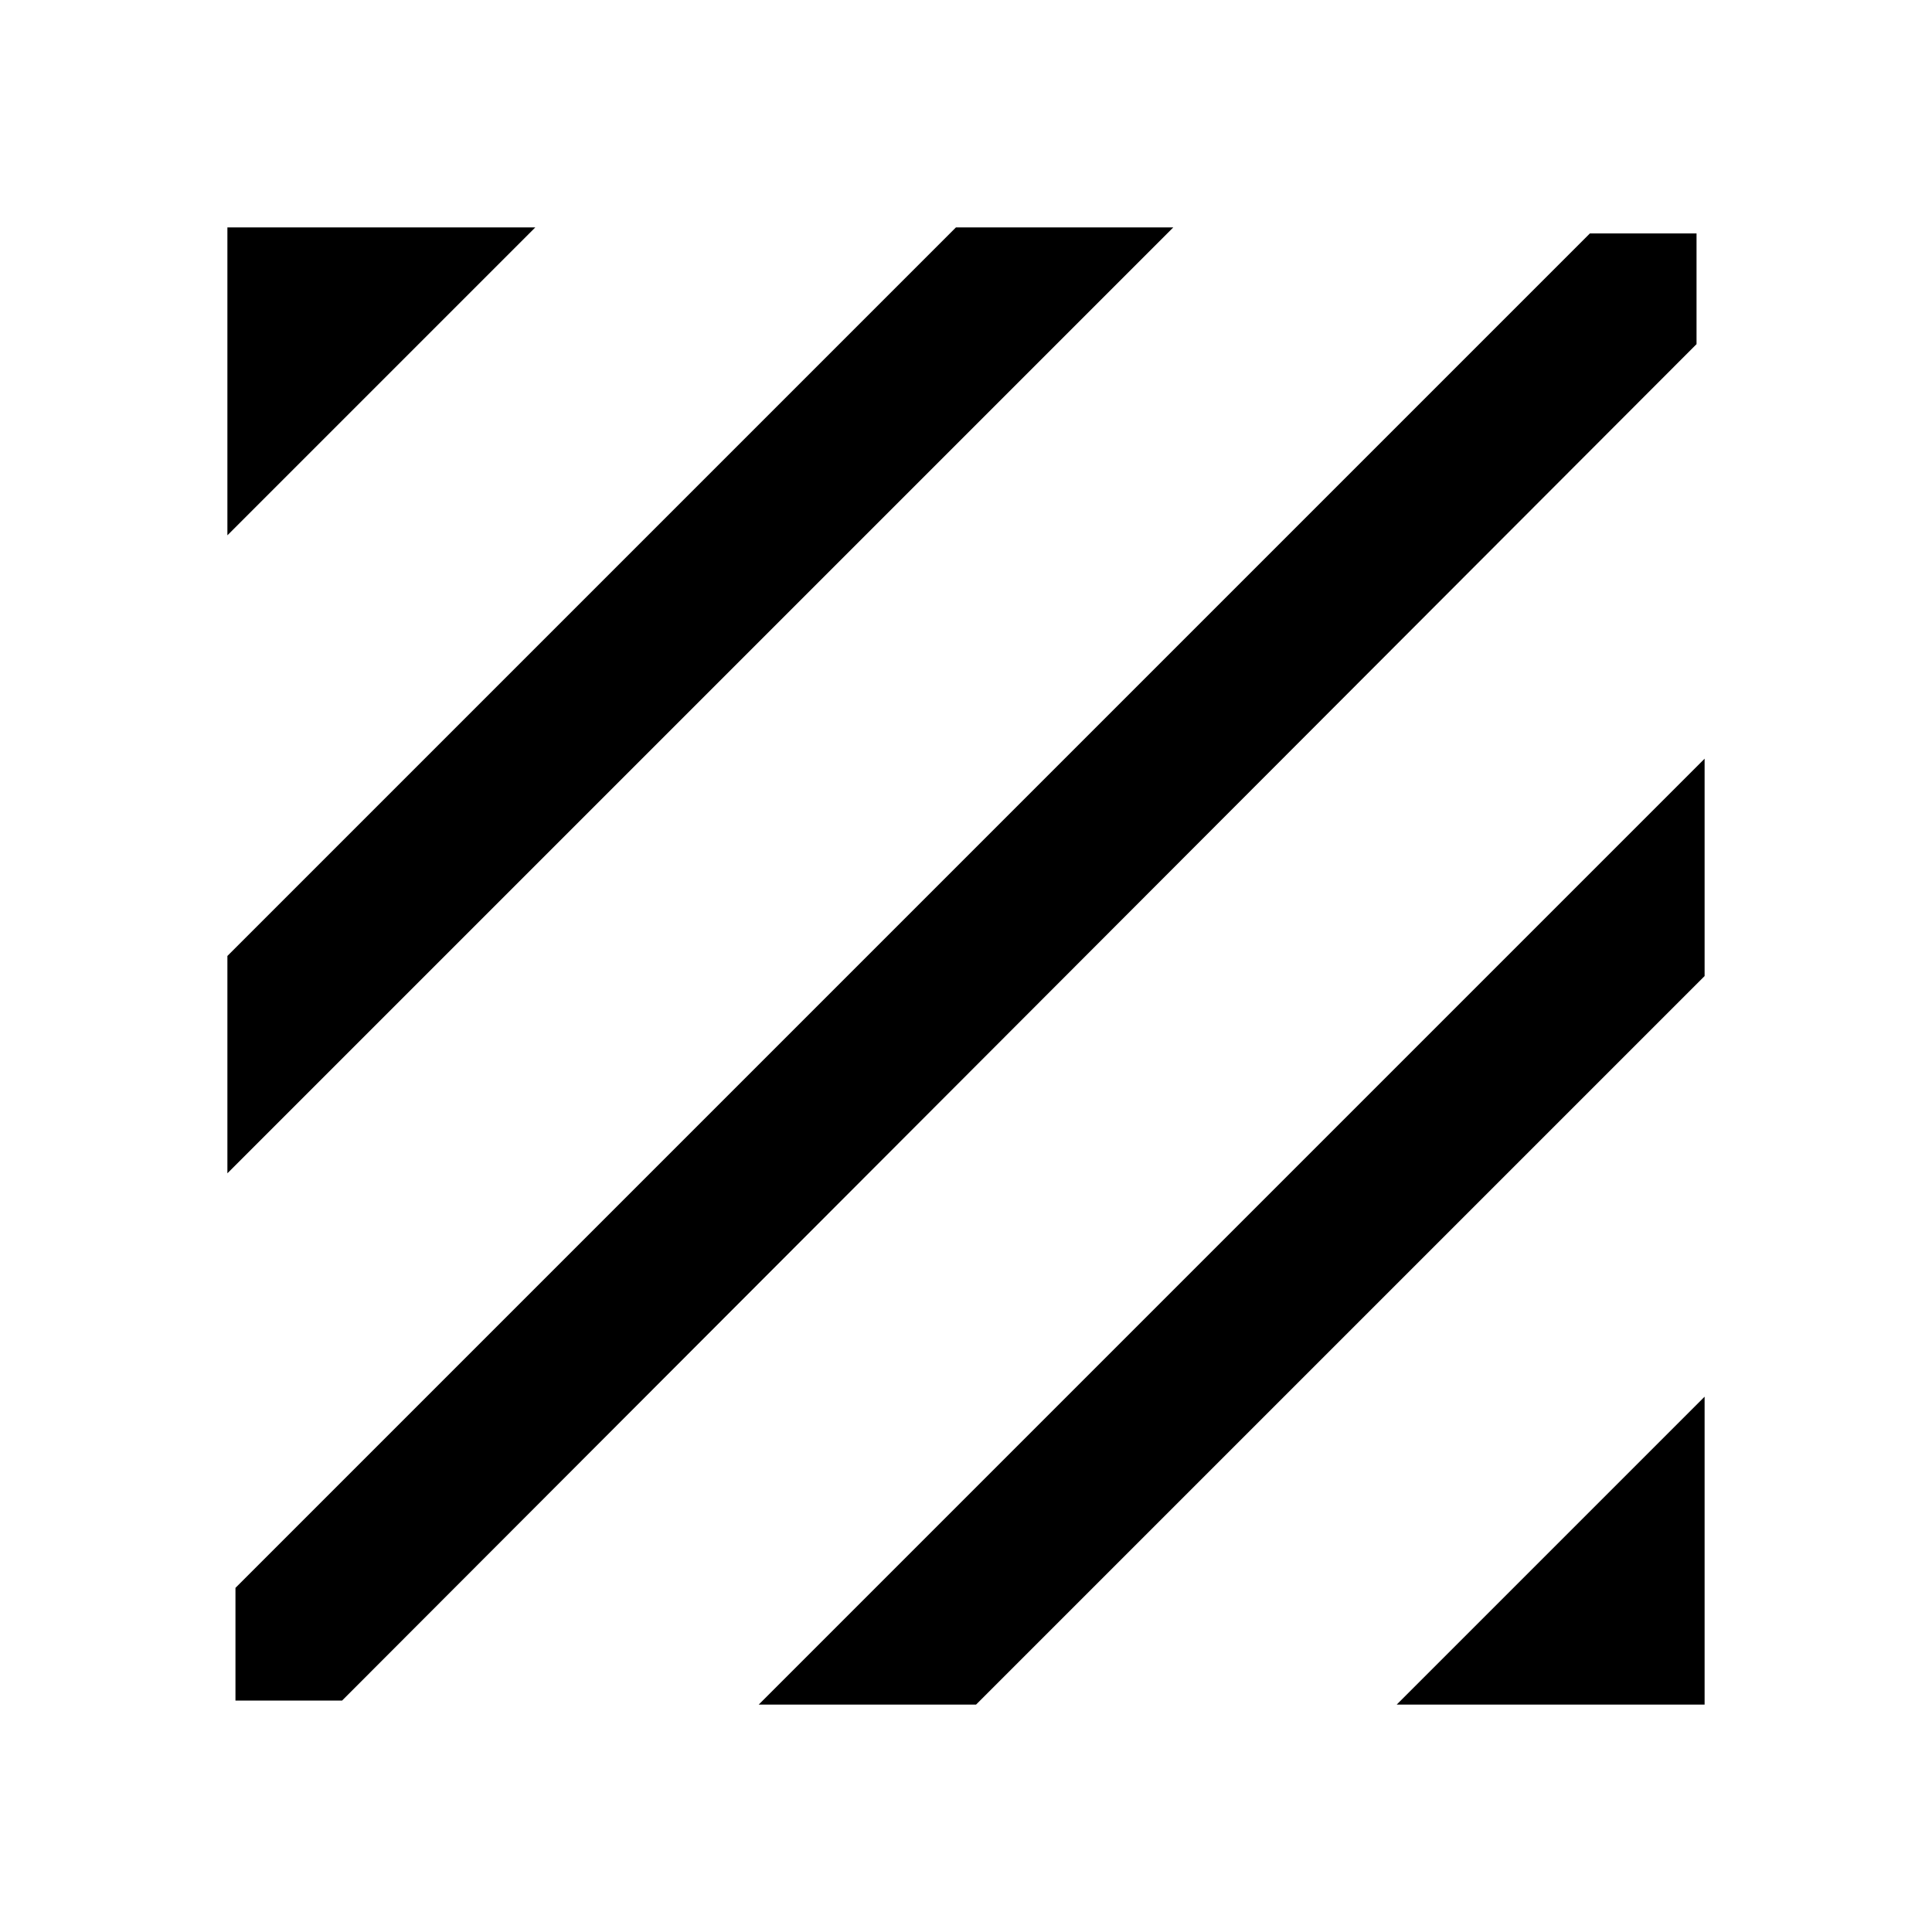 <svg xmlns="http://www.w3.org/2000/svg" height="40" width="40"><path d="M4.875 35.208v-2.333L32.917 4.833h2.208v2.292L7.083 35.208Zm-.167-10.916v-4.5L19.792 4.708h4.5Zm0-13.209V4.708h6.375Zm24.209 24.209 6.375-6.375v6.375Zm-13.209 0 19.584-19.584v4.5L20.208 35.292Z"/></svg>